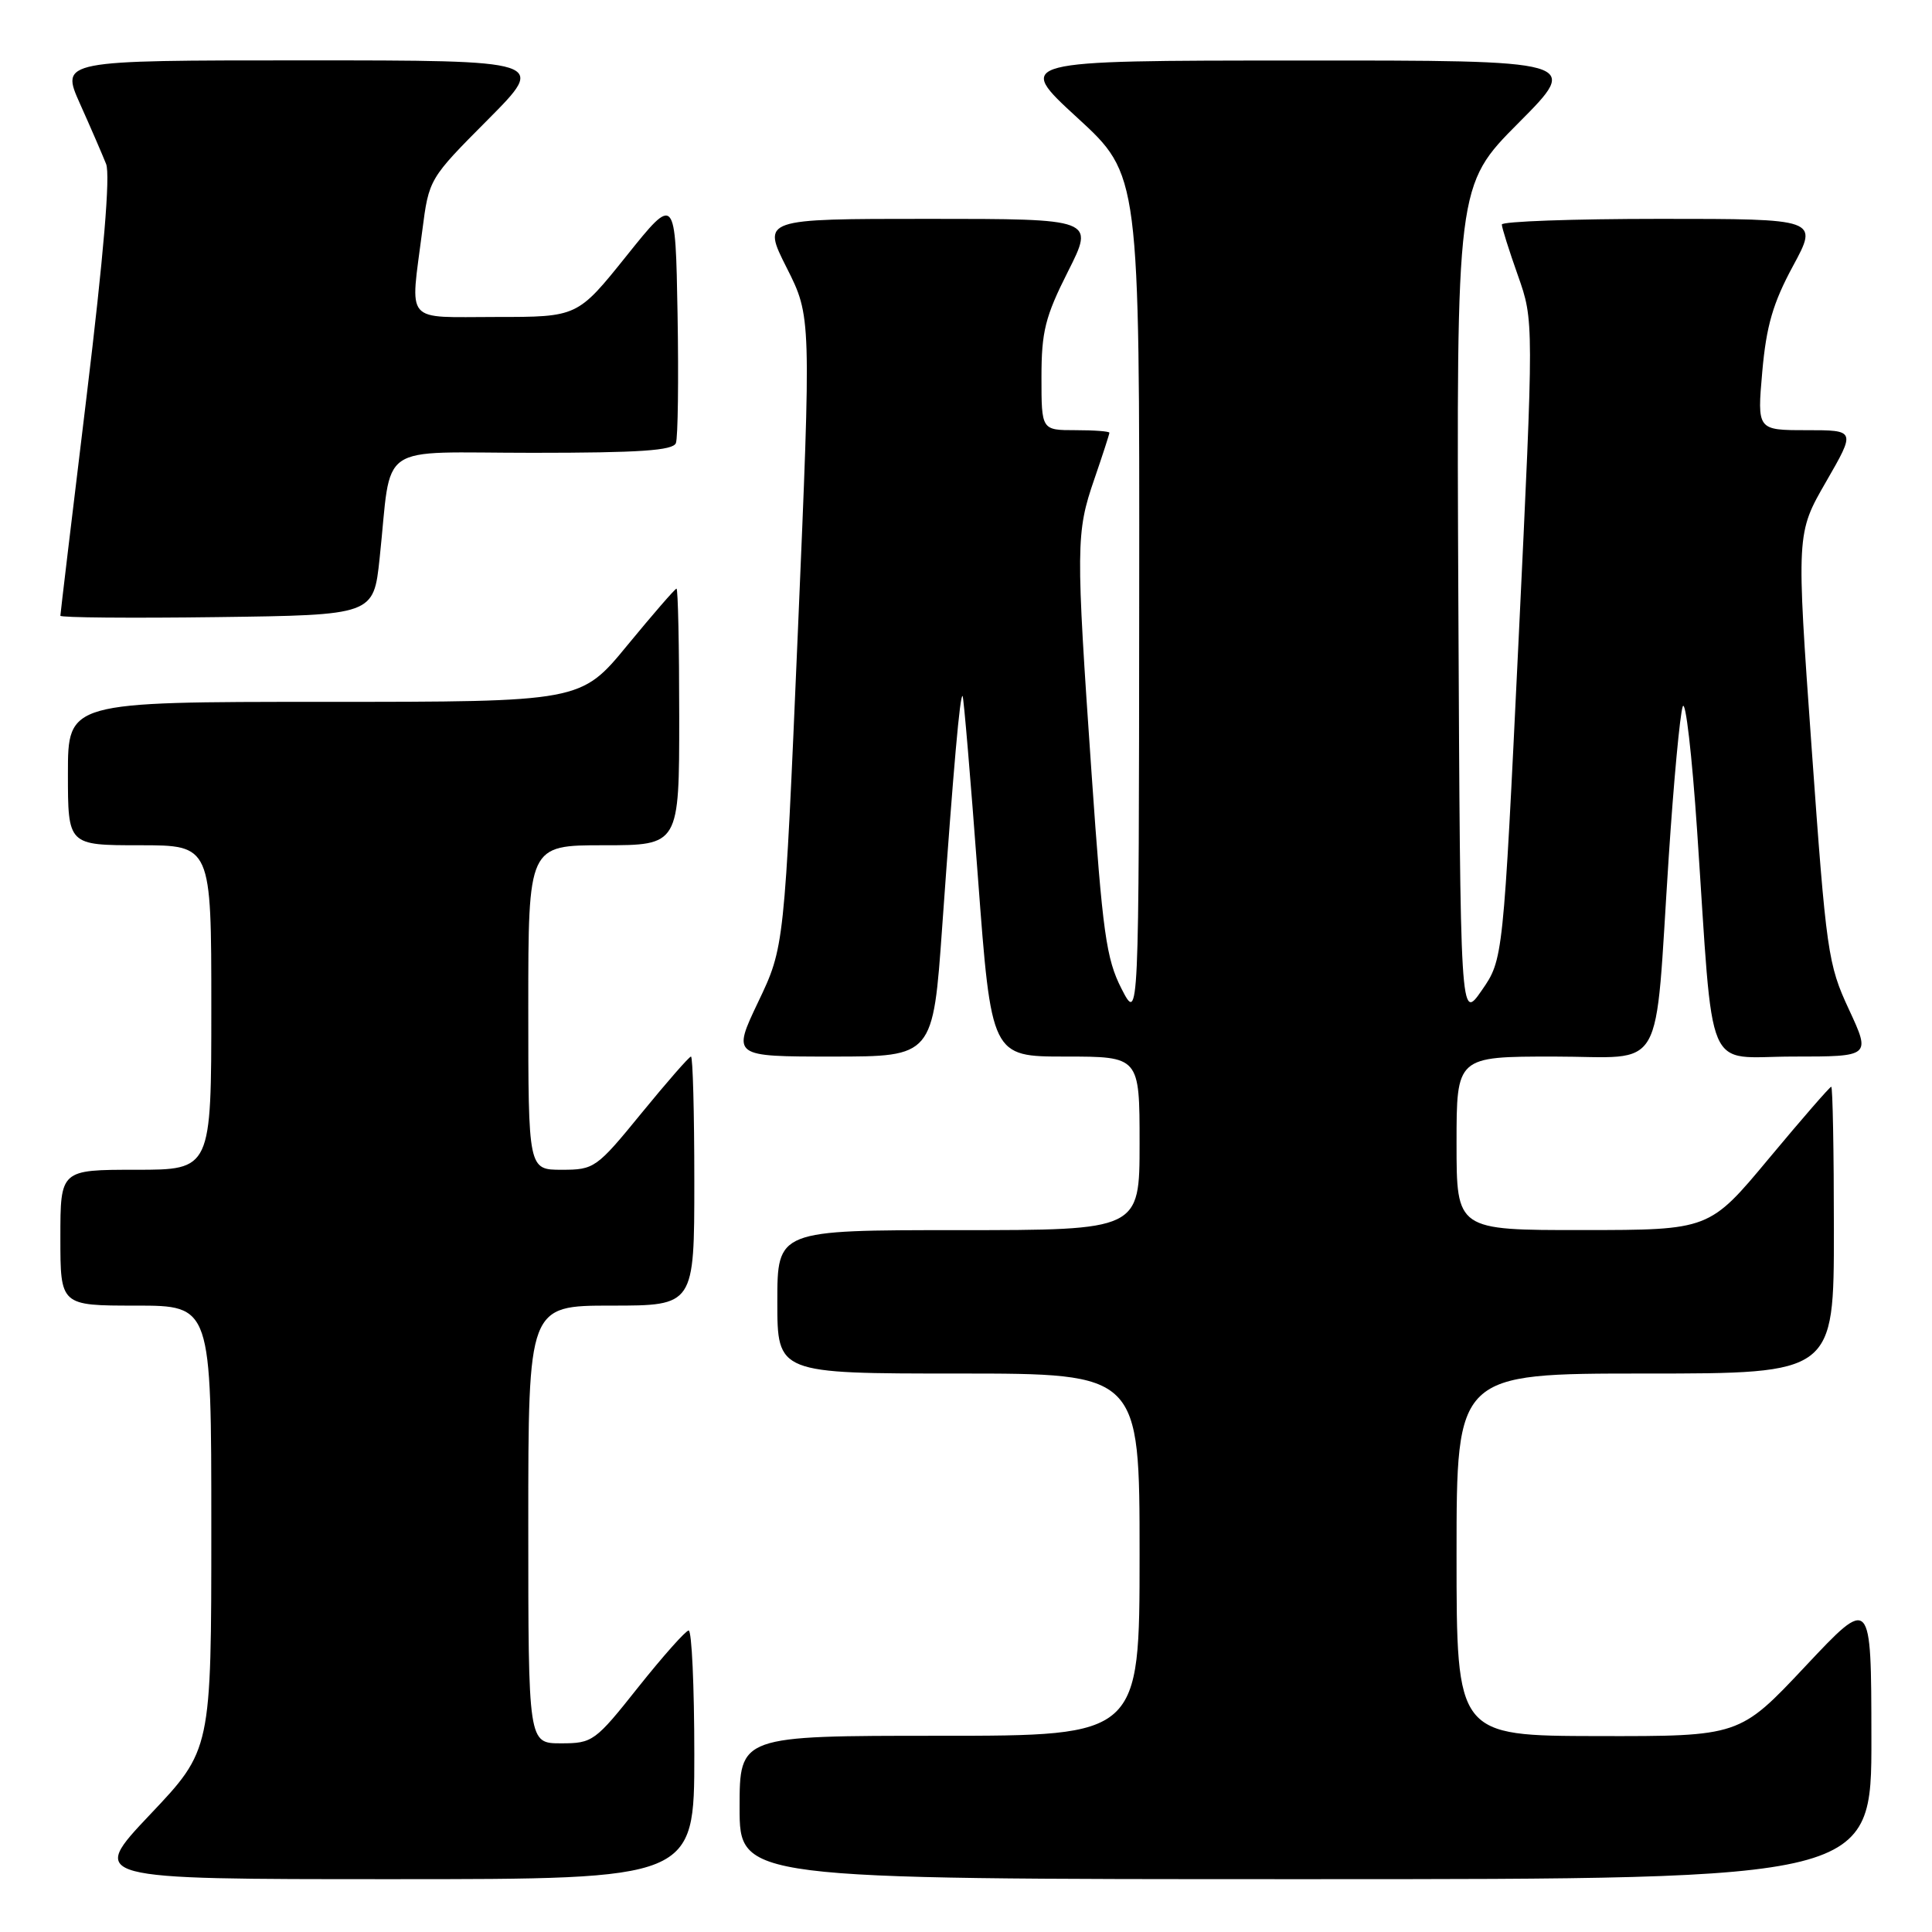 <?xml version="1.0" encoding="UTF-8" standalone="no"?>
<!DOCTYPE svg PUBLIC "-//W3C//DTD SVG 1.1//EN" "http://www.w3.org/Graphics/SVG/1.1/DTD/svg11.dtd" >
<svg xmlns="http://www.w3.org/2000/svg" xmlns:xlink="http://www.w3.org/1999/xlink" version="1.1" viewBox="0 0 256 256">
 <g >
 <path fill="currentColor"
d=" M 92.00 232.50 C 92.00 223.43 91.66 216.02 91.25 216.05 C 90.84 216.08 87.84 219.46 84.58 223.55 C 78.86 230.76 78.53 231.00 74.33 231.00 C 70.00 231.00 70.00 231.00 70.00 202.00 C 70.00 173.00 70.00 173.00 81.00 173.00 C 92.00 173.00 92.00 173.00 92.00 156.50 C 92.00 147.43 91.80 140.00 91.56 140.00 C 91.32 140.00 88.37 143.38 85.00 147.50 C 79.05 154.79 78.74 155.00 74.44 155.00 C 70.00 155.00 70.00 155.00 70.00 133.50 C 70.00 112.00 70.00 112.00 80.00 112.00 C 90.00 112.00 90.00 112.00 90.00 95.00 C 90.00 85.65 89.84 78.00 89.64 78.00 C 89.45 78.00 86.52 81.38 83.13 85.50 C 76.97 93.00 76.97 93.00 42.99 93.00 C 9.00 93.00 9.00 93.00 9.00 102.50 C 9.00 112.00 9.00 112.00 18.50 112.00 C 28.00 112.00 28.00 112.00 28.00 133.50 C 28.00 155.00 28.00 155.00 18.00 155.00 C 8.00 155.00 8.00 155.00 8.00 164.00 C 8.00 173.00 8.00 173.00 18.00 173.00 C 28.00 173.00 28.00 173.00 28.00 202.43 C 28.00 231.87 28.00 231.87 19.89 240.43 C 11.78 249.00 11.78 249.00 51.89 249.00 C 92.00 249.00 92.00 249.00 92.00 232.50 Z  M 247.97 230.25 C 247.95 211.50 247.95 211.50 239.22 220.79 C 230.50 230.07 230.50 230.07 211.75 230.04 C 193.00 230.00 193.00 230.00 193.00 206.00 C 193.00 182.00 193.00 182.00 218.00 182.00 C 243.00 182.00 243.00 182.00 243.00 163.00 C 243.00 152.55 242.84 144.00 242.65 144.00 C 242.46 144.00 238.75 148.27 234.40 153.49 C 226.50 162.98 226.50 162.98 209.75 162.99 C 193.00 163.00 193.00 163.00 193.00 151.50 C 193.00 140.00 193.00 140.00 205.89 140.00 C 220.90 140.00 219.18 142.99 221.12 113.50 C 221.77 103.60 222.60 94.66 222.97 93.62 C 223.34 92.59 224.20 100.02 224.88 110.12 C 227.12 143.31 225.71 140.00 237.59 140.00 C 247.89 140.00 247.89 140.00 244.99 133.75 C 242.21 127.78 241.99 126.25 240.05 99.09 C 238.02 70.67 238.02 70.67 241.96 63.84 C 245.90 57.00 245.90 57.00 239.36 57.00 C 232.83 57.00 232.83 57.00 233.51 49.25 C 234.05 43.17 234.93 40.15 237.58 35.25 C 240.96 29.00 240.96 29.00 219.98 29.00 C 208.44 29.00 199.00 29.34 199.00 29.75 C 199.00 30.16 199.96 33.20 201.13 36.50 C 203.25 42.50 203.25 42.50 201.22 84.81 C 199.18 127.13 199.18 127.13 196.34 131.23 C 193.50 135.33 193.50 135.33 193.24 79.94 C 192.98 24.56 192.98 24.56 201.22 16.28 C 209.46 8.00 209.46 8.00 171.98 8.02 C 134.50 8.03 134.50 8.03 142.75 15.60 C 151.00 23.17 151.00 23.17 150.95 79.34 C 150.91 135.50 150.91 135.50 148.60 131.00 C 146.58 127.04 146.10 123.63 144.64 102.50 C 142.55 72.34 142.56 70.58 145.00 63.50 C 146.10 60.30 147.00 57.53 147.00 57.34 C 147.00 57.15 144.97 57.00 142.50 57.00 C 138.00 57.00 138.00 57.00 138.00 49.98 C 138.00 43.93 138.49 41.97 141.51 35.98 C 145.03 29.00 145.03 29.00 123.00 29.00 C 100.97 29.00 100.97 29.00 104.24 35.48 C 107.50 41.95 107.50 41.95 105.72 83.73 C 103.93 125.50 103.93 125.50 100.47 132.75 C 97.02 140.00 97.02 140.00 110.32 140.00 C 123.63 140.00 123.63 140.00 124.85 122.75 C 126.36 101.52 127.21 91.87 127.55 92.23 C 127.69 92.38 128.61 103.19 129.58 116.25 C 131.36 140.00 131.36 140.00 141.18 140.00 C 151.00 140.00 151.00 140.00 151.00 151.50 C 151.00 163.00 151.00 163.00 127.00 163.00 C 103.00 163.00 103.00 163.00 103.00 172.50 C 103.00 182.00 103.00 182.00 127.00 182.00 C 151.00 182.00 151.00 182.00 151.00 206.00 C 151.00 230.00 151.00 230.00 124.50 230.00 C 98.00 230.00 98.00 230.00 98.00 239.50 C 98.00 249.00 98.00 249.00 173.00 249.00 C 248.00 249.00 248.00 249.00 247.97 230.25 Z  M 50.30 74.00 C 51.98 58.31 49.53 60.00 70.58 60.00 C 84.75 60.00 89.18 59.70 89.56 58.71 C 89.83 58.00 89.93 50.31 89.78 41.62 C 89.50 25.81 89.50 25.81 83.01 33.91 C 76.52 42.00 76.52 42.00 65.76 42.00 C 53.41 42.00 54.35 43.09 55.95 30.60 C 56.84 23.70 56.84 23.70 64.65 15.85 C 72.45 8.00 72.45 8.00 40.24 8.00 C 8.03 8.00 8.03 8.00 10.60 13.75 C 12.02 16.91 13.57 20.50 14.06 21.73 C 14.63 23.19 13.74 33.80 11.47 52.55 C 9.56 68.28 8.00 81.35 8.00 81.59 C 8.00 81.84 17.34 81.92 28.75 81.77 C 49.50 81.50 49.50 81.50 50.30 74.00 Z "/>
</g>
</svg>